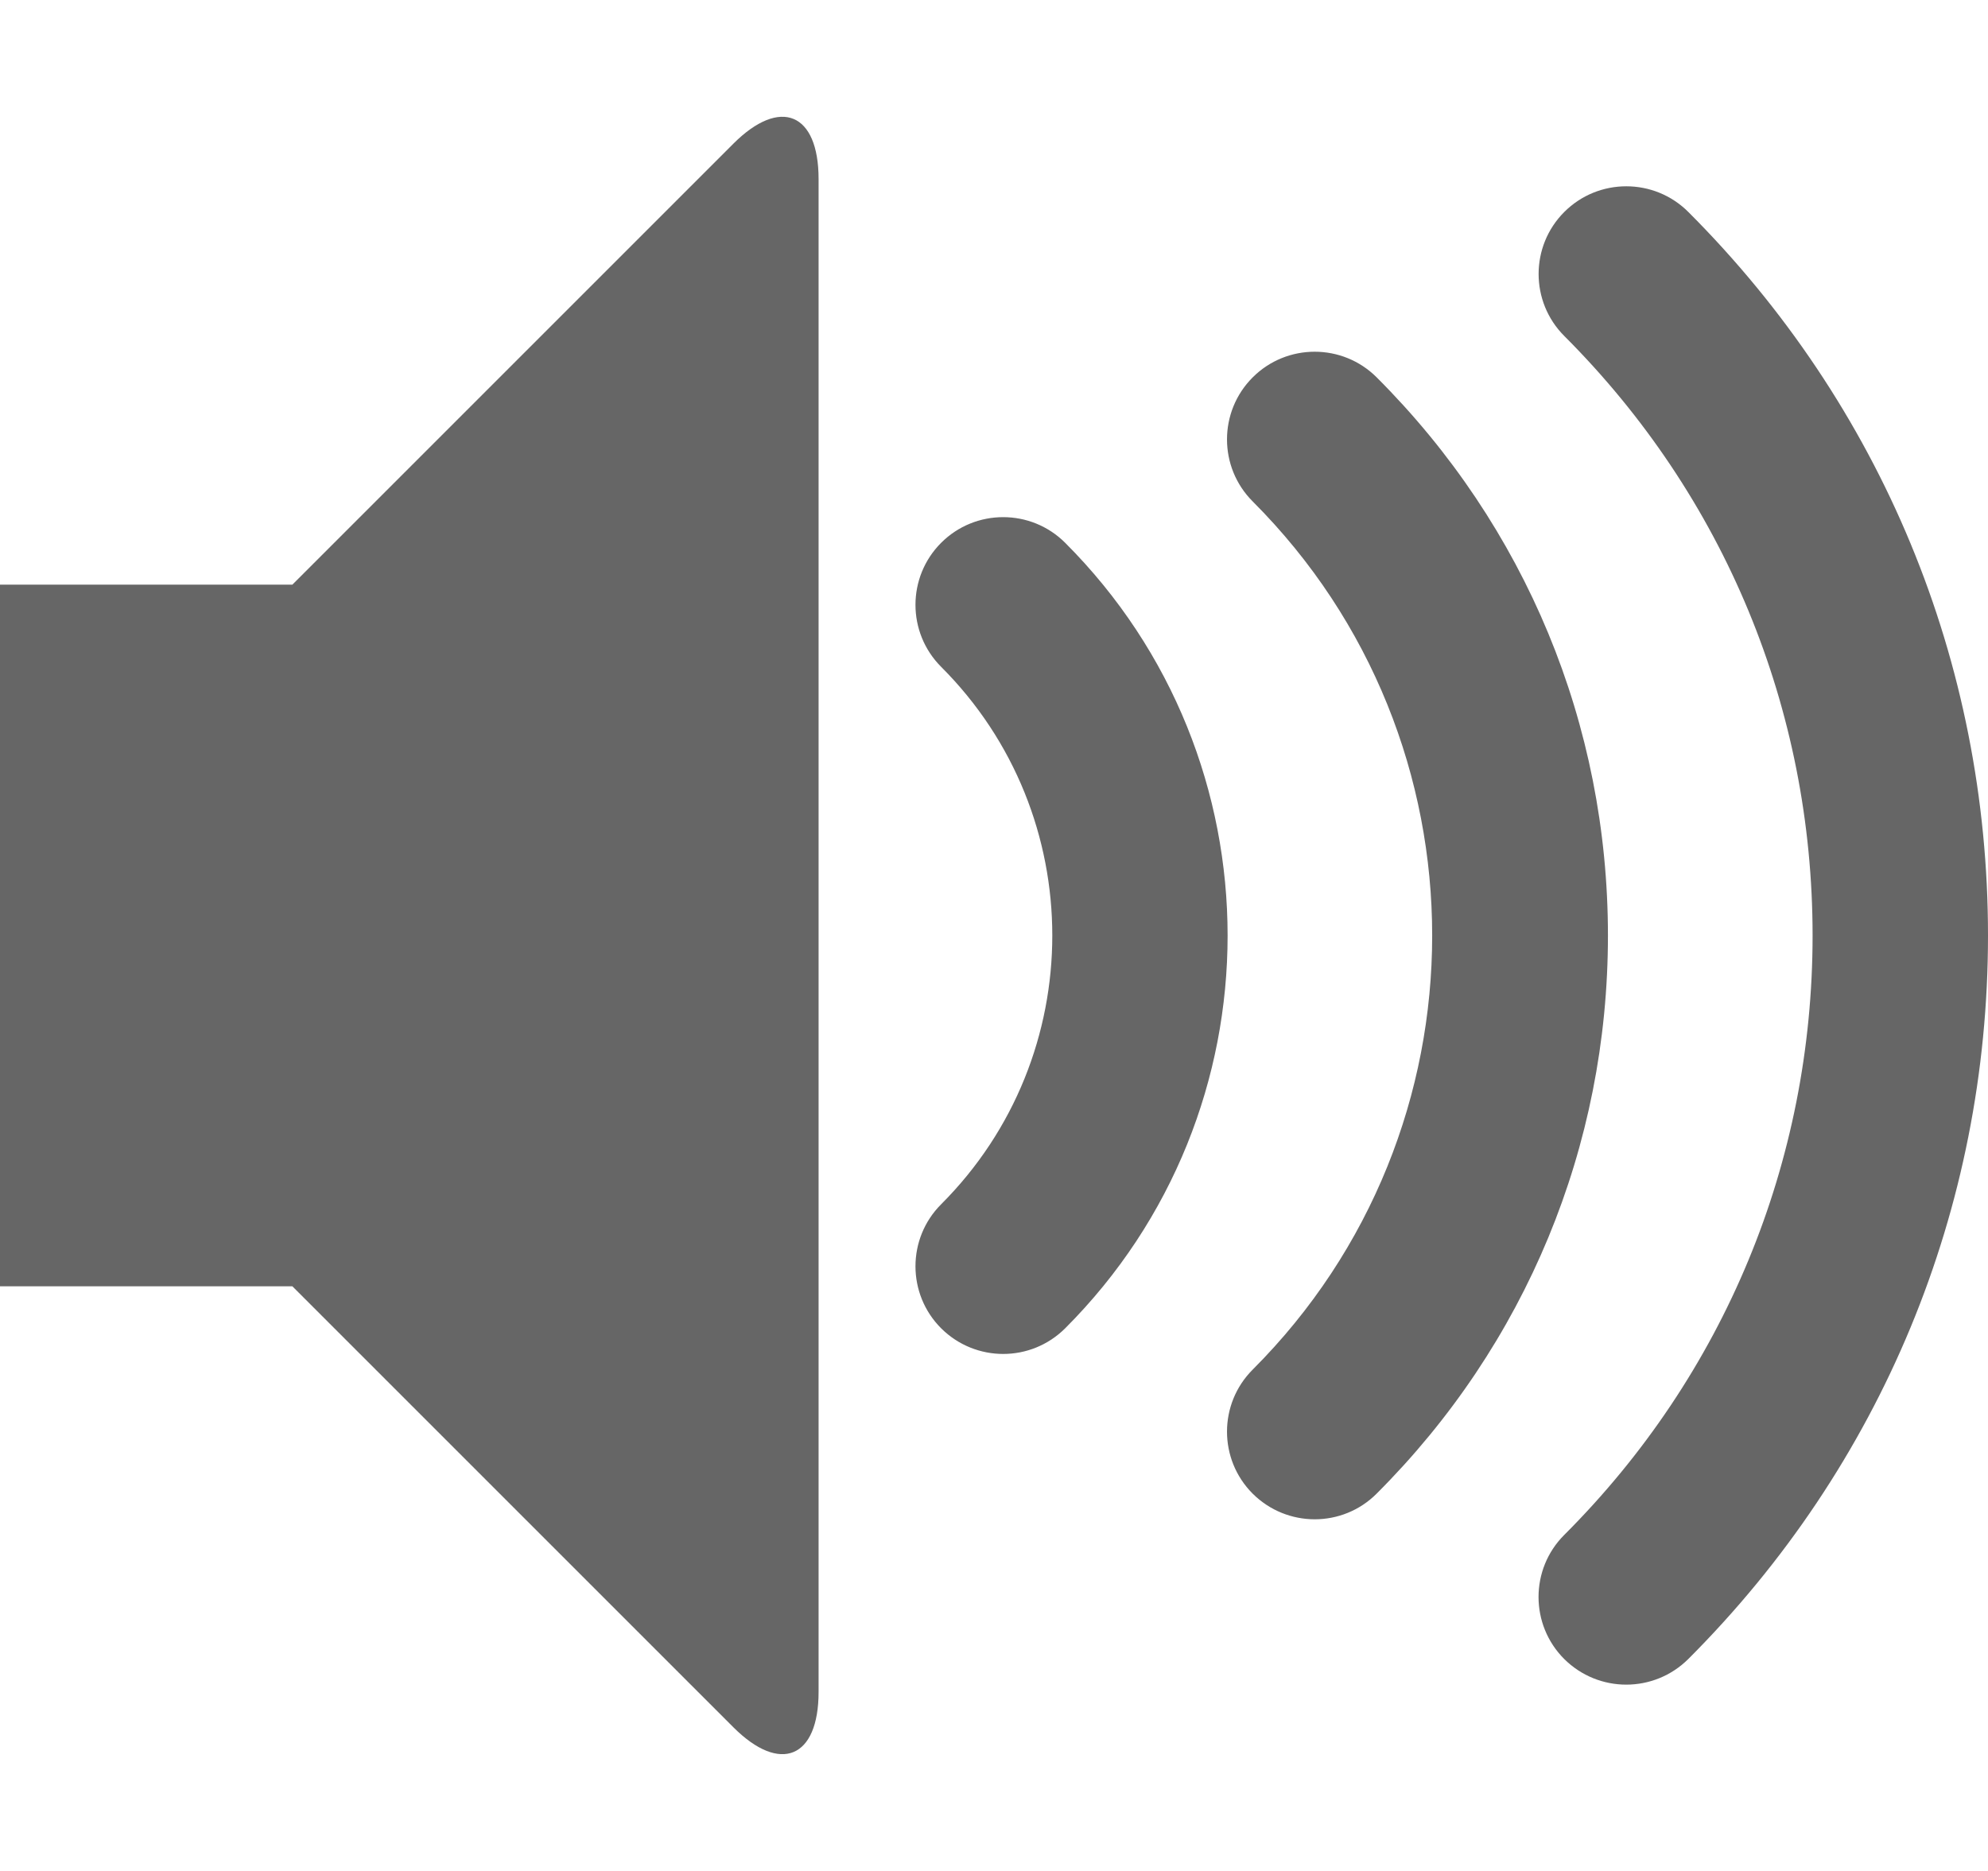 <?xml version="1.0" encoding="utf-8"?> <!-- Generator: IcoMoon.io --> <!DOCTYPE svg PUBLIC "-//W3C//DTD SVG 1.1//EN" "http://www.w3.org/Graphics/SVG/1.1/DTD/svg11.dtd"> <svg width="25.5" height="24" viewBox="0 0 25.5 24" xmlns="http://www.w3.org/2000/svg" xmlns:xlink="http://www.w3.org/1999/xlink" fill="#666666"><g><path d="M 20.86,21.61c-0.288,0-0.576-0.11-0.796-0.329c-0.439-0.439-0.439-1.152,0-1.591 C 22.119,17.636, 23.25,14.905, 23.25,12c0-2.905-1.131-5.636-3.185-7.69c-0.439-0.439-0.439-1.152,0-1.591 c 0.439-0.439, 1.152-0.439, 1.591,0c 2.479,2.479, 3.844,5.775, 3.844,9.281c0,3.506-1.365,6.802-3.844,9.281 C 21.436,21.5, 21.148,21.61, 20.86,21.61zM 16.864,19.489c-0.288,0-0.576-0.11-0.796-0.329c-0.439-0.439-0.439-1.152,0-1.591 c 3.070-3.070, 3.070-8.066,0-11.137c-0.439-0.439-0.439-1.152,0-1.591c 0.439-0.439, 1.152-0.439, 1.591,0 C 19.572,6.753, 20.625,9.296, 20.625,12c0,2.704-1.053,5.247-2.966,7.159C 17.44,19.379, 17.152,19.489, 16.864,19.489zM 12.868,17.368c-0.288,0-0.576-0.11-0.796-0.329c-0.439-0.439-0.439-1.152,0-1.591 c 1.901-1.901, 1.901-4.994,0-6.894c-0.439-0.439-0.439-1.152,0-1.591c 0.439-0.439, 1.152-0.439, 1.591,0 c 2.778,2.778, 2.778,7.298,0,10.076C 13.443,17.258, 13.156,17.368, 12.868,17.368zM 9.406,1.844 C 10.008,1.242 10.5,1.446 10.5,2.297 L 10.5,21.703 C 10.5,22.554 10.008,22.758 9.406,22.156 L 3.75,16.5 L 0,16.5 L 0,7.5 L 3.75,7.5 L 9.406,1.844 Z"></path></g></svg>